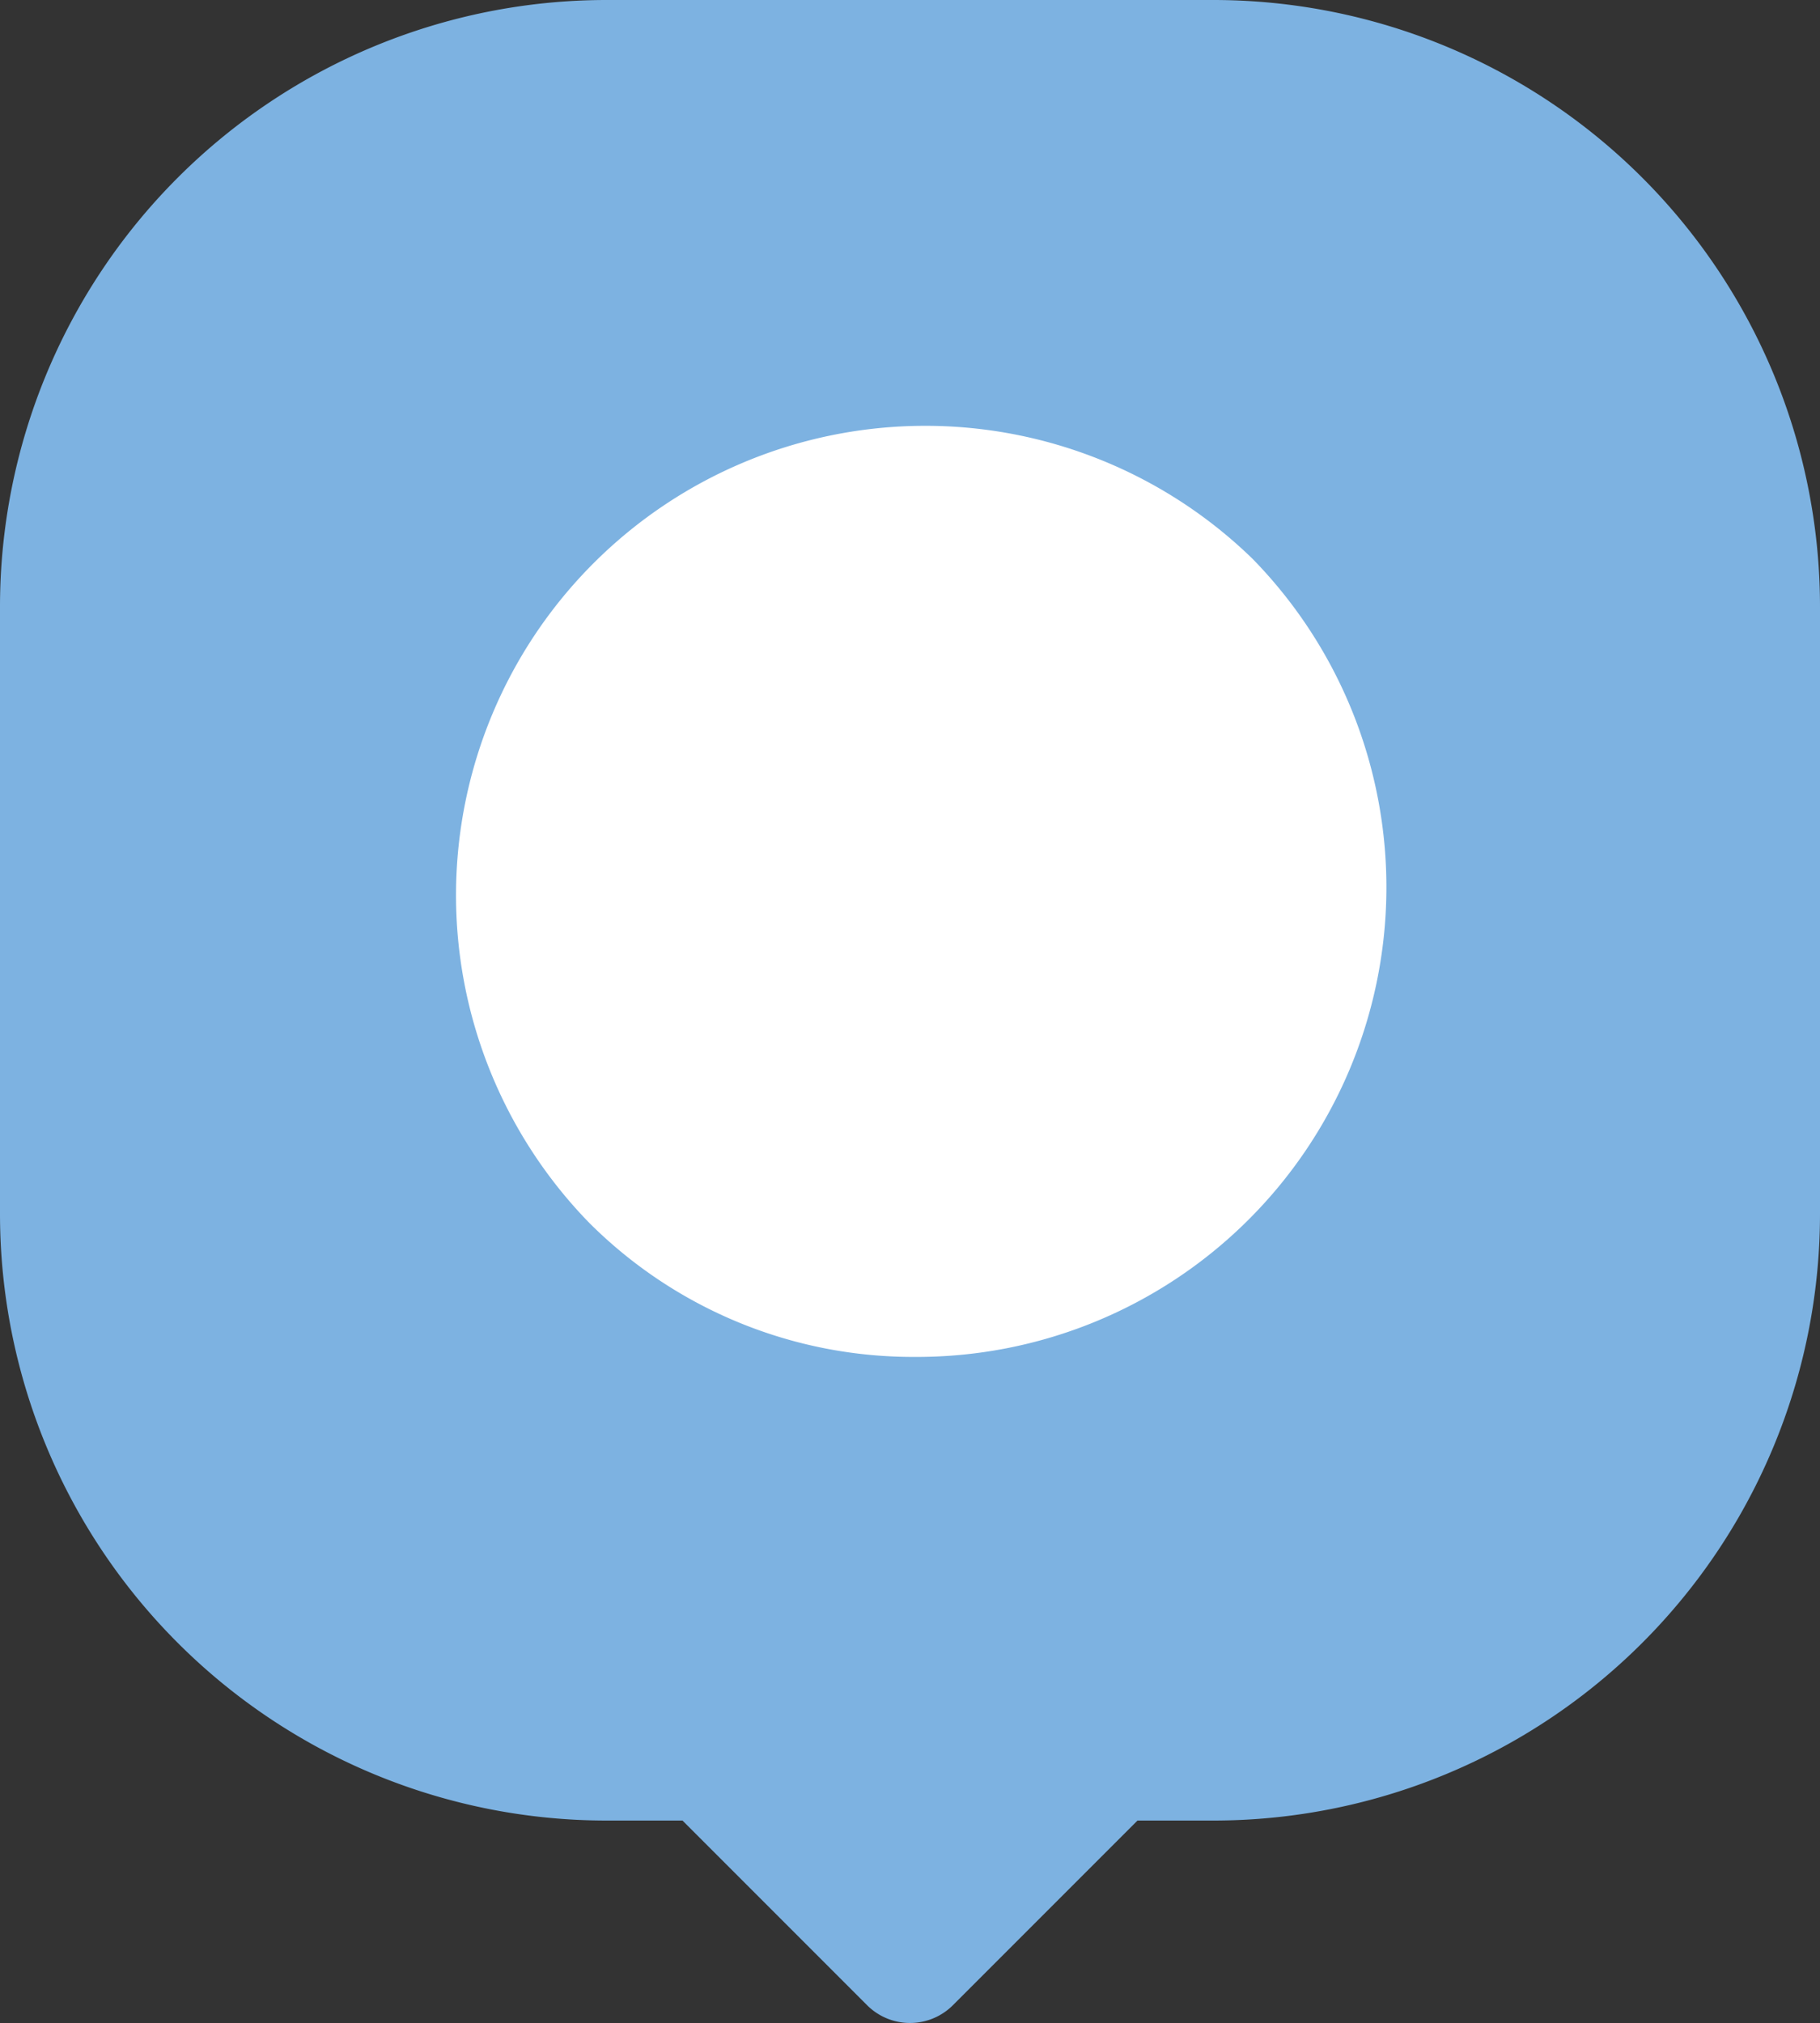<svg id="Play" xmlns="http://www.w3.org/2000/svg" width="30" height="33.336" viewBox="0 0 30 33.336">
  <rect x="0" y="0" width="30" height="33.336" fill="#333333" stroke="none"/>
  <g id="Components_Map_Pin_Small" data-name="Components/Map Pin/Small">
    <path id="Combined_Shape" data-name="Combined Shape" d="M14.293,33.043,11.25,30H10A10,10,0,0,1,0,20V10A10,10,0,0,1,10,0H20A10,10,0,0,1,30,10V20A10,10,0,0,1,20,30H18.75l-3.043,3.043a1,1,0,0,1-1.414,0Z" fill="#7db2e1"/>
    <g id="basketball" transform="translate(7.5 7)">
      <path id="Shape" d="M2.211,13.149A7.735,7.735,0,0,1,13.149,2.211,7.74,7.74,0,0,1,7.581,15.36,7.552,7.552,0,0,1,2.211,13.149Z" transform="translate(0 0)" fill="#fff"/>
    </g>
  </g>
</svg>
